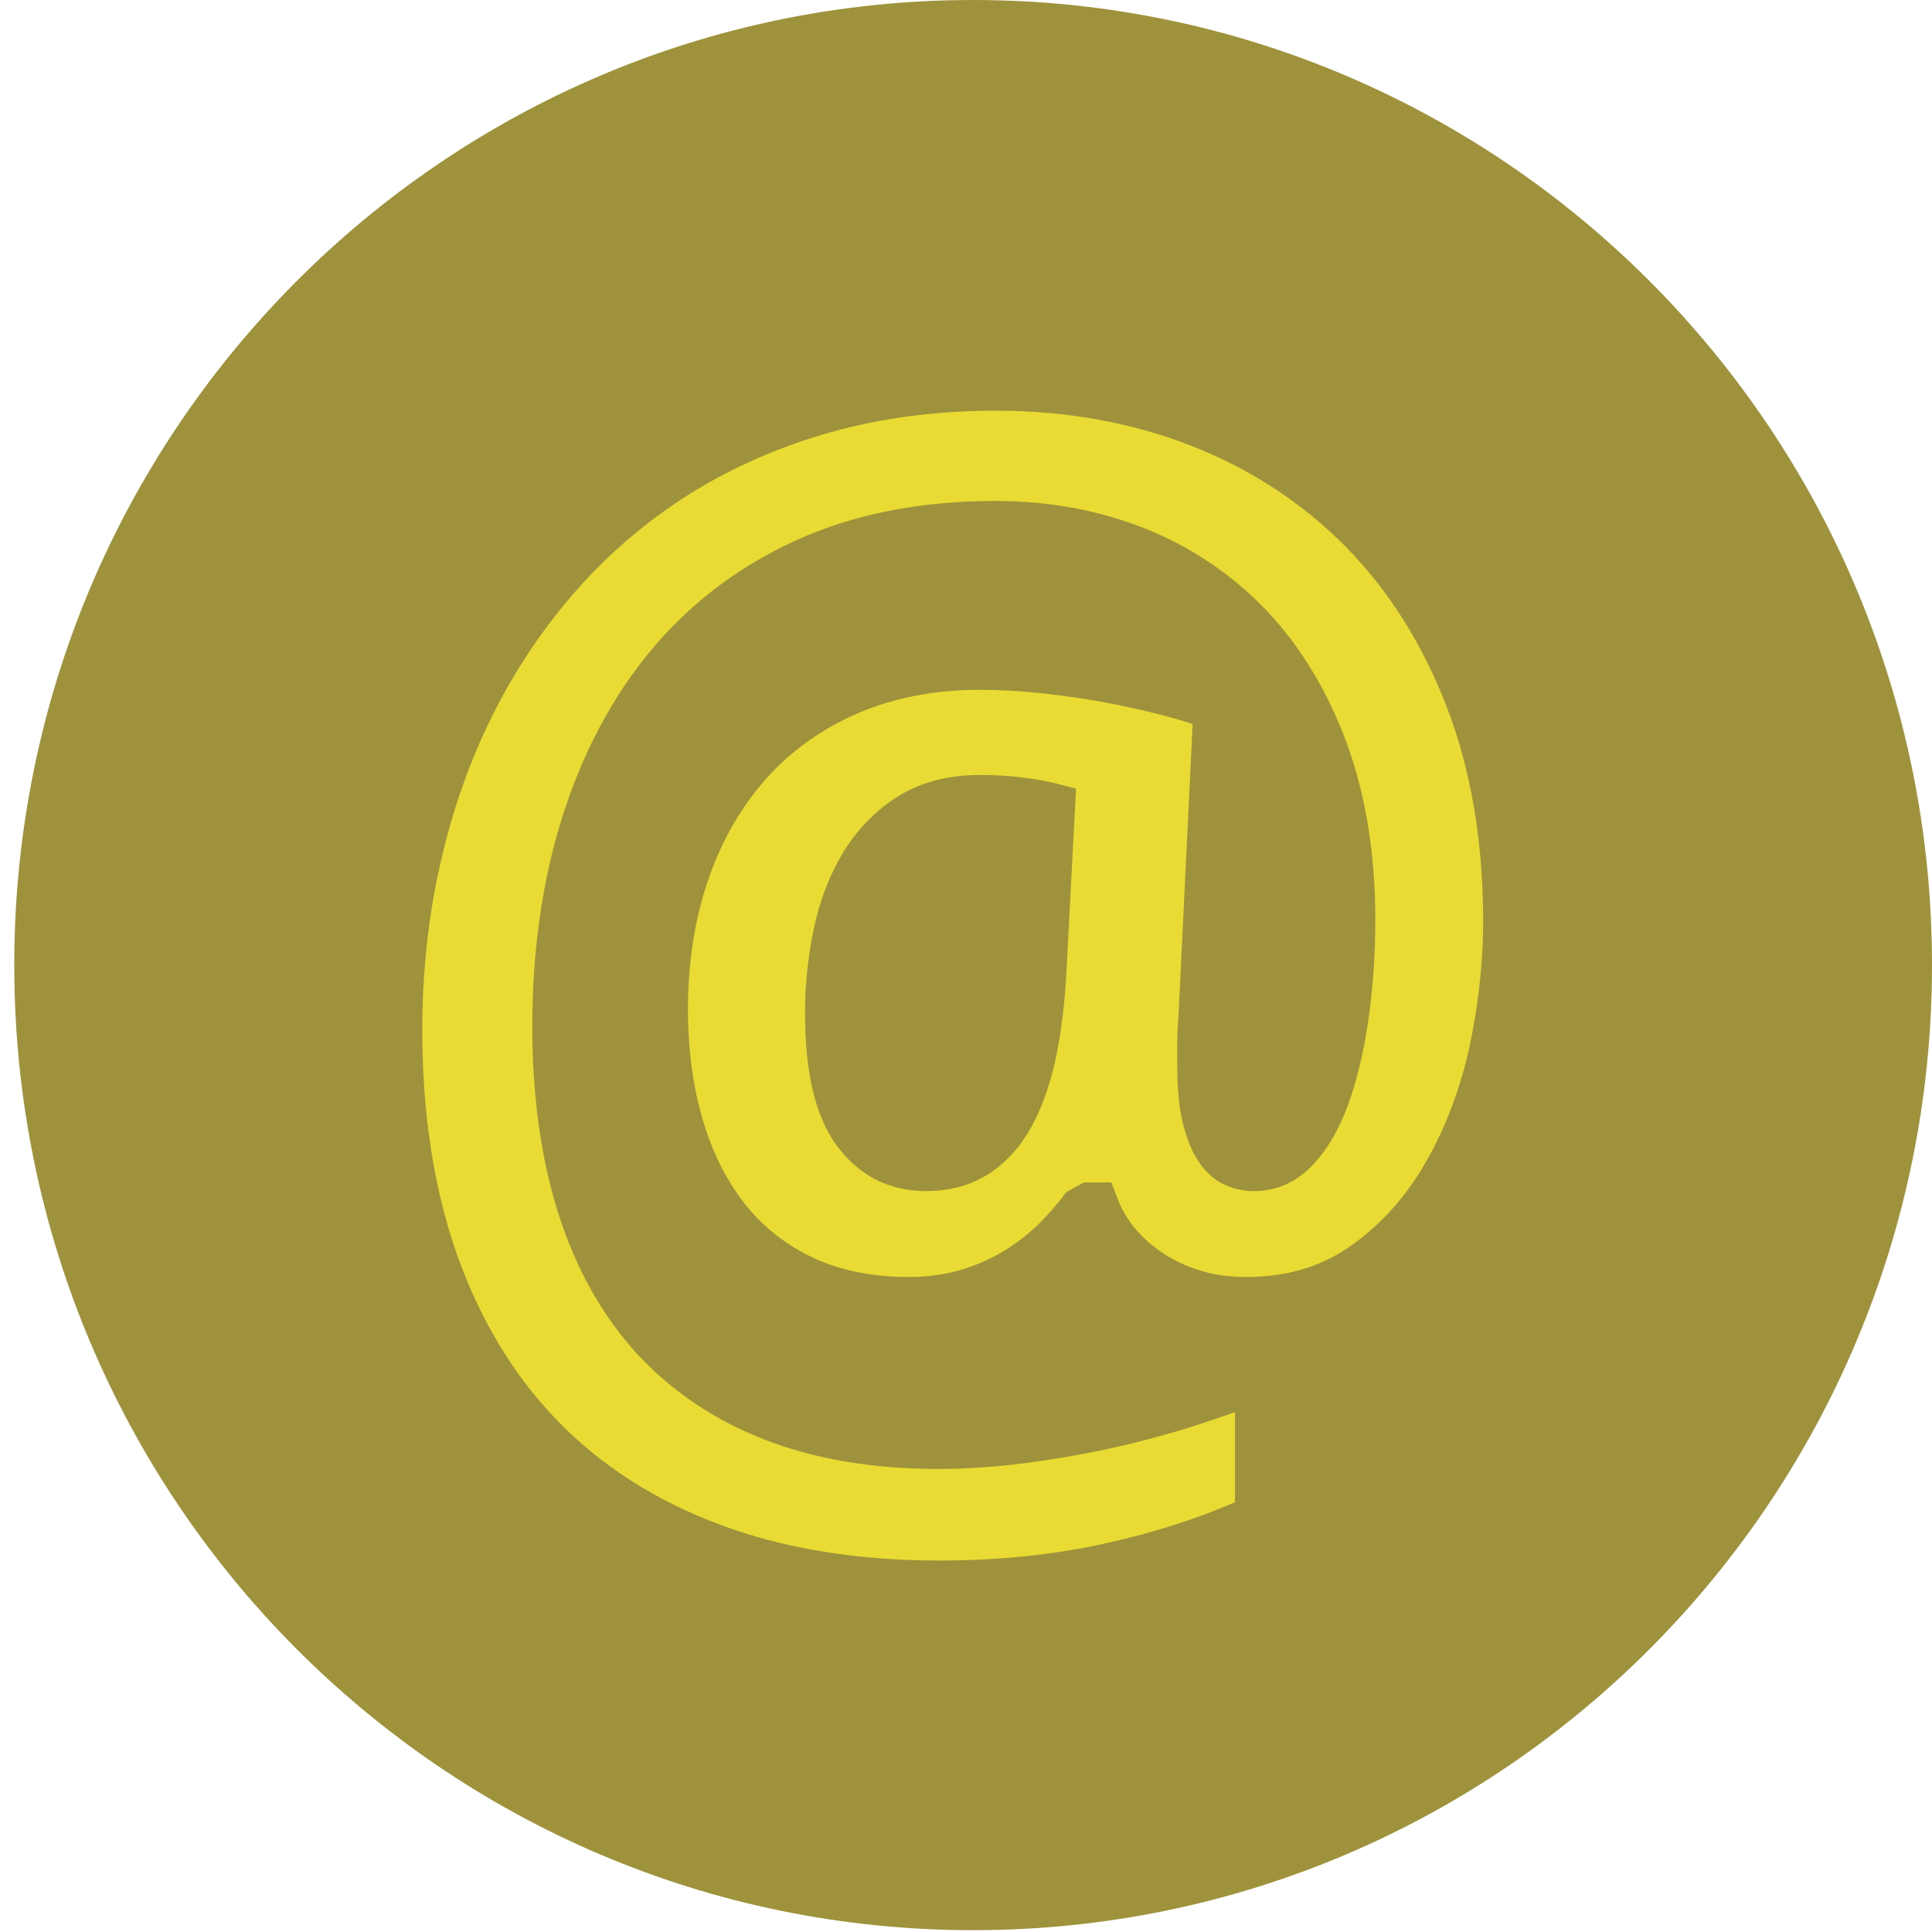 <?xml version="1.0" encoding="utf-8"?>
<!DOCTYPE svg PUBLIC "-//W3C//DTD SVG 1.1//EN" "http://www.w3.org/Graphics/SVG/1.1/DTD/svg11.dtd">
<svg version="1.1" baseProfile="full"
 xmlns="http://www.w3.org/2000/svg"
 xmlns:xlink="http://www.w3.org/1999/xlink"
 xmlns:ev="http://www.w3.org/2001/xml-events" 
  height="37px" 
  width="37px" 
>
<path fill="rgb( 158, 147, 60 )"
 d="M18.636,0 C28.778,0 37,8.275 37,18.482 C37,28.69 28.778,36.965 18.636,36.965 C8.494,36.965 0.273,28.69 0.273,18.482 C0.273,8.275 8.494,0 18.636,0 Z "/>
<path fill="rgb( 233, 218, 52 )"
 d="M17.981,29.886 C16.408,29.886 14.99,29.653 13.767,29.191 C12.553,28.736 11.512,28.07 10.681,27.213 C9.853,26.363 9.206,25.298 8.76,24.049 C8.315,22.792 8.087,21.342 8.087,19.739 C8.087,18.621 8.203,17.534 8.439,16.513 C8.671,15.495 9.01,14.535 9.452,13.66 C9.892,12.788 10.433,11.986 11.067,11.274 C11.695,10.566 12.424,9.952 13.229,9.447 C14.04,8.943 14.941,8.55 15.912,8.277 C16.881,8.005 17.941,7.865 19.062,7.865 C20.421,7.865 21.689,8.093 22.832,8.545 C23.966,8.991 24.955,9.641 25.778,10.477 C26.597,11.311 27.246,12.341 27.707,13.539 C28.171,14.74 28.404,16.119 28.404,17.634 C28.404,18.467 28.305,19.319 28.116,20.167 C27.923,20.983 27.627,21.723 27.243,22.364 C26.857,23.002 26.392,23.501 25.817,23.895 C25.262,24.272 24.621,24.456 23.854,24.456 C23.551,24.456 23.271,24.417 23.009,24.34 C22.752,24.263 22.511,24.155 22.296,24.015 C22.079,23.874 21.895,23.716 21.737,23.524 C21.59,23.349 21.474,23.151 21.396,22.94 C21.396,22.94 21.284,22.645 21.284,22.645 C21.284,22.645 20.758,22.645 20.758,22.645 C20.758,22.645 20.423,22.828 20.423,22.828 C20.265,23.043 20.085,23.252 19.881,23.453 C19.67,23.654 19.447,23.824 19.204,23.97 C18.955,24.119 18.681,24.238 18.385,24.324 C18.086,24.412 17.755,24.456 17.402,24.456 C16.72,24.456 16.113,24.335 15.591,24.096 C15.077,23.858 14.638,23.518 14.287,23.083 C13.929,22.638 13.654,22.098 13.469,21.477 C13.274,20.835 13.175,20.114 13.175,19.331 C13.175,18.425 13.308,17.585 13.568,16.835 C13.826,16.091 14.199,15.443 14.676,14.91 C15.153,14.376 15.745,13.955 16.426,13.661 C17.113,13.363 17.9,13.211 18.764,13.211 C19.157,13.211 19.559,13.234 19.975,13.28 C20.398,13.325 20.8,13.385 21.189,13.457 C21.579,13.531 21.945,13.614 22.284,13.703 C22.486,13.757 22.674,13.81 22.84,13.865 C22.84,13.865 22.573,19.393 22.573,19.393 C22.556,19.595 22.546,19.81 22.546,20.02 C22.546,20.02 22.546,20.399 22.546,20.399 C22.546,20.836 22.577,21.188 22.645,21.477 C22.723,21.8 22.819,22.039 22.944,22.228 C23.076,22.438 23.251,22.6 23.458,22.69 C23.622,22.769 23.813,22.811 24.014,22.811 C24.455,22.811 24.841,22.636 25.16,22.29 C25.44,21.986 25.668,21.587 25.837,21.103 C25.999,20.643 26.126,20.104 26.21,19.502 C26.294,18.908 26.339,18.274 26.339,17.606 C26.339,16.364 26.155,15.232 25.796,14.242 C25.43,13.25 24.921,12.4 24.274,11.712 C23.619,11.02 22.838,10.488 21.948,10.13 C21.067,9.774 20.094,9.594 19.062,9.594 C17.628,9.594 16.343,9.847 15.246,10.348 C14.141,10.85 13.204,11.564 12.454,12.47 C11.712,13.366 11.146,14.442 10.762,15.668 C10.385,16.869 10.194,18.211 10.194,19.656 C10.194,20.987 10.36,22.191 10.69,23.231 C11.023,24.285 11.528,25.188 12.191,25.917 C12.858,26.643 13.687,27.2 14.655,27.575 C15.607,27.943 16.719,28.132 17.956,28.132 C18.477,28.132 19.012,28.097 19.559,28.03 C20.103,27.961 20.642,27.871 21.182,27.756 C21.72,27.64 22.253,27.501 22.773,27.339 C23.074,27.244 23.369,27.146 23.651,27.042 C23.651,27.042 23.651,28.769 23.651,28.769 C22.905,29.093 22.079,29.356 21.19,29.553 C20.197,29.776 19.116,29.886 17.981,29.886 ZM18.764,14.842 C18.153,14.842 17.62,14.983 17.182,15.261 C16.761,15.528 16.411,15.89 16.14,16.336 C15.885,16.765 15.694,17.256 15.584,17.795 C15.473,18.327 15.417,18.862 15.417,19.388 C15.417,20.549 15.617,21.381 16.022,21.935 C16.45,22.516 17.027,22.811 17.739,22.811 C18.2,22.811 18.609,22.695 18.958,22.467 C19.295,22.241 19.571,21.925 19.783,21.525 C19.975,21.16 20.128,20.714 20.232,20.208 C20.331,19.722 20.394,19.179 20.425,18.585 C20.425,18.585 20.607,15.104 20.607,15.104 C20.607,15.104 20.252,15.011 20.252,15.011 C20.053,14.959 19.824,14.918 19.556,14.887 C19.299,14.856 19.037,14.842 18.764,14.842 Z "/>
</svg>
